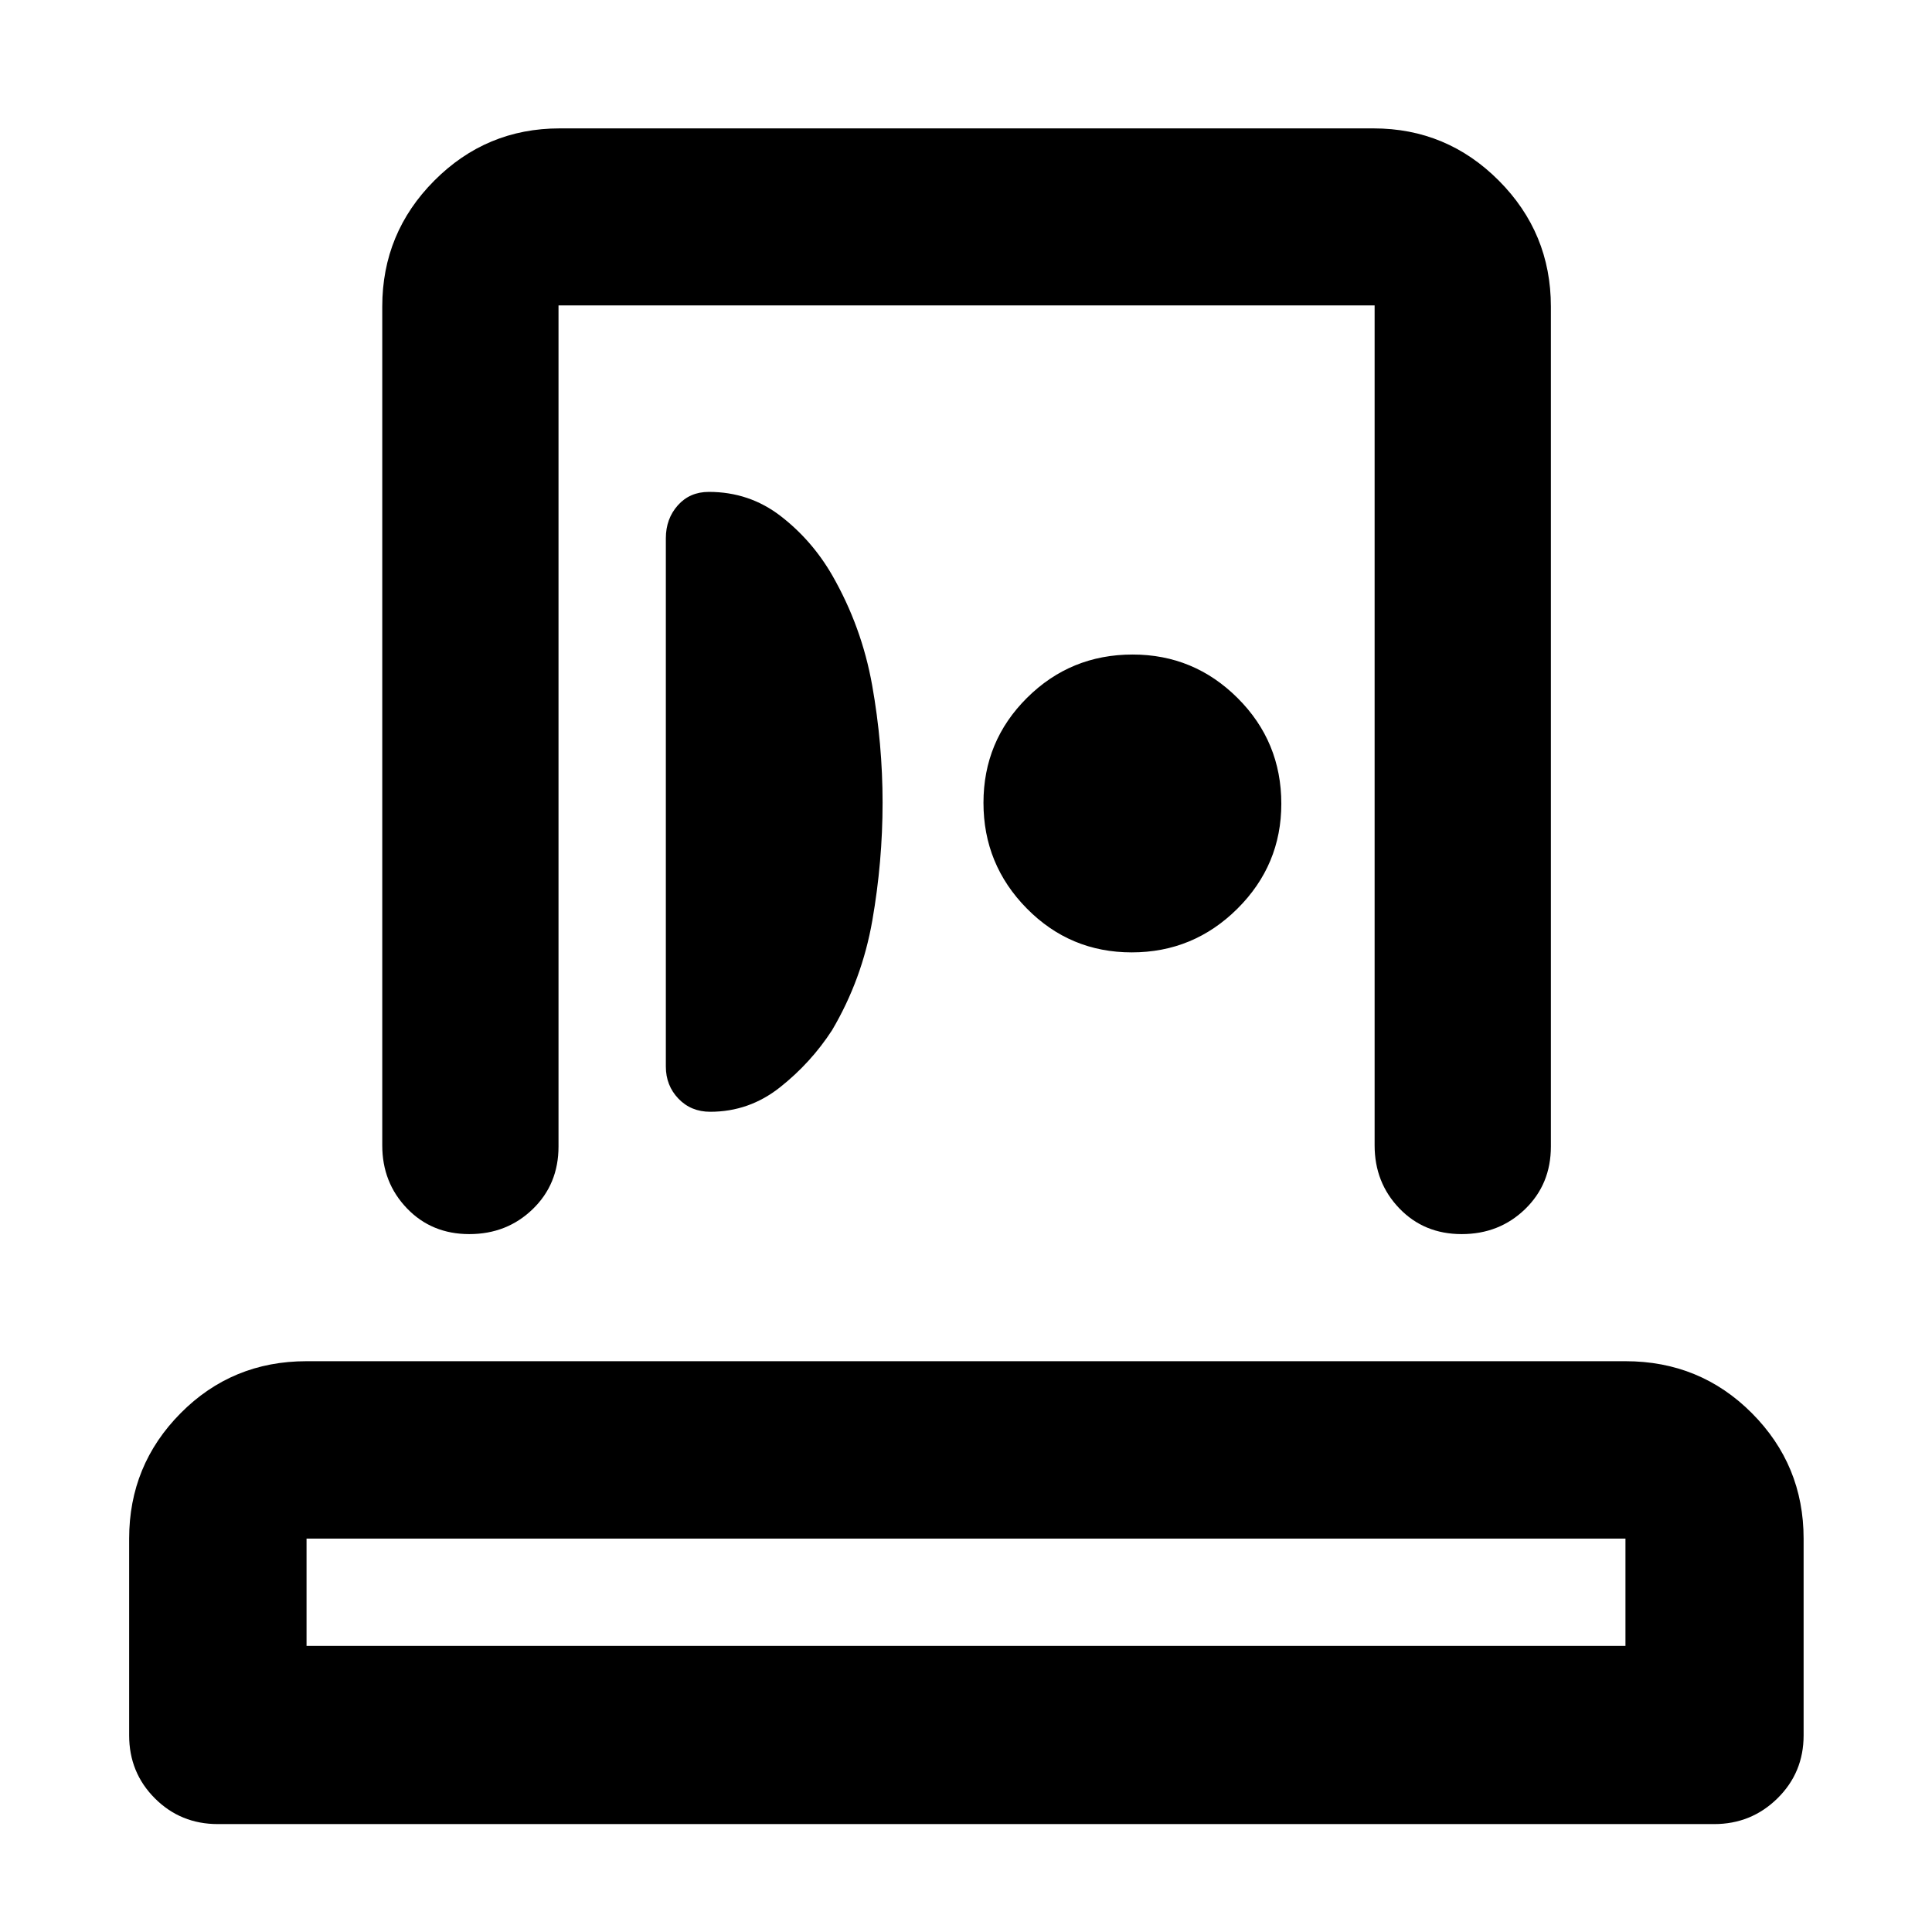 <svg xmlns="http://www.w3.org/2000/svg" height="40" viewBox="0 -960 960 960" width="40"><path d="M64.173-97.695v-97.783q0-36.544 25.603-62.345 25.603-25.801 62.543-25.801h655.362q37.095 0 62.809 25.801t25.714 62.345v97.783q0 18.5-12.999 31.287-12.998 12.786-31.451 12.786H108.246q-18.5 0-31.286-12.786-12.787-12.787-12.787-31.287Zm88.146-44.449h655.362v-53.334H152.319v53.334Zm37.623-248.712v-416.825q0-36.595 25.853-62.559t62.292-25.964h404.391q36.44 0 62.293 25.964t25.853 62.559v417.391q0 18.698-12.82 31.102-12.82 12.405-31.509 12.405-18.688 0-30.97-12.786-12.282-12.787-12.282-31.287v-417.391H277.522v417.957q0 18.698-12.82 31.102-12.82 12.405-31.509 12.405-18.688 0-30.97-12.786-12.281-12.787-12.281-31.287Zm248.609-170.256q0-29.241-5.167-58.303-5.167-29.063-19.833-54.686-10.058-17.435-25.631-29.457-15.574-12.022-35.702-12.022-9.479 0-15.421 6.686-5.941 6.686-5.941 16.343v262.522q0 9.42 6.248 15.942 6.249 6.522 15.806 6.522 19.322 0 34.678-12.167 15.356-12.167 25.861-28.37 14.917-25.287 20.009-54.528 5.093-29.241 5.093-58.482Zm123.806 74.344q30.657 0 52.491-21.698 21.833-21.697 21.833-52.166 0-30.846-21.698-52.491-21.697-21.645-52.166-21.645-30.846 0-52.491 21.509t-21.645 52.167q0 30.657 21.51 52.49 21.509 21.834 52.166 21.834ZM480-142.144Zm.565-435.653Z"/></svg>